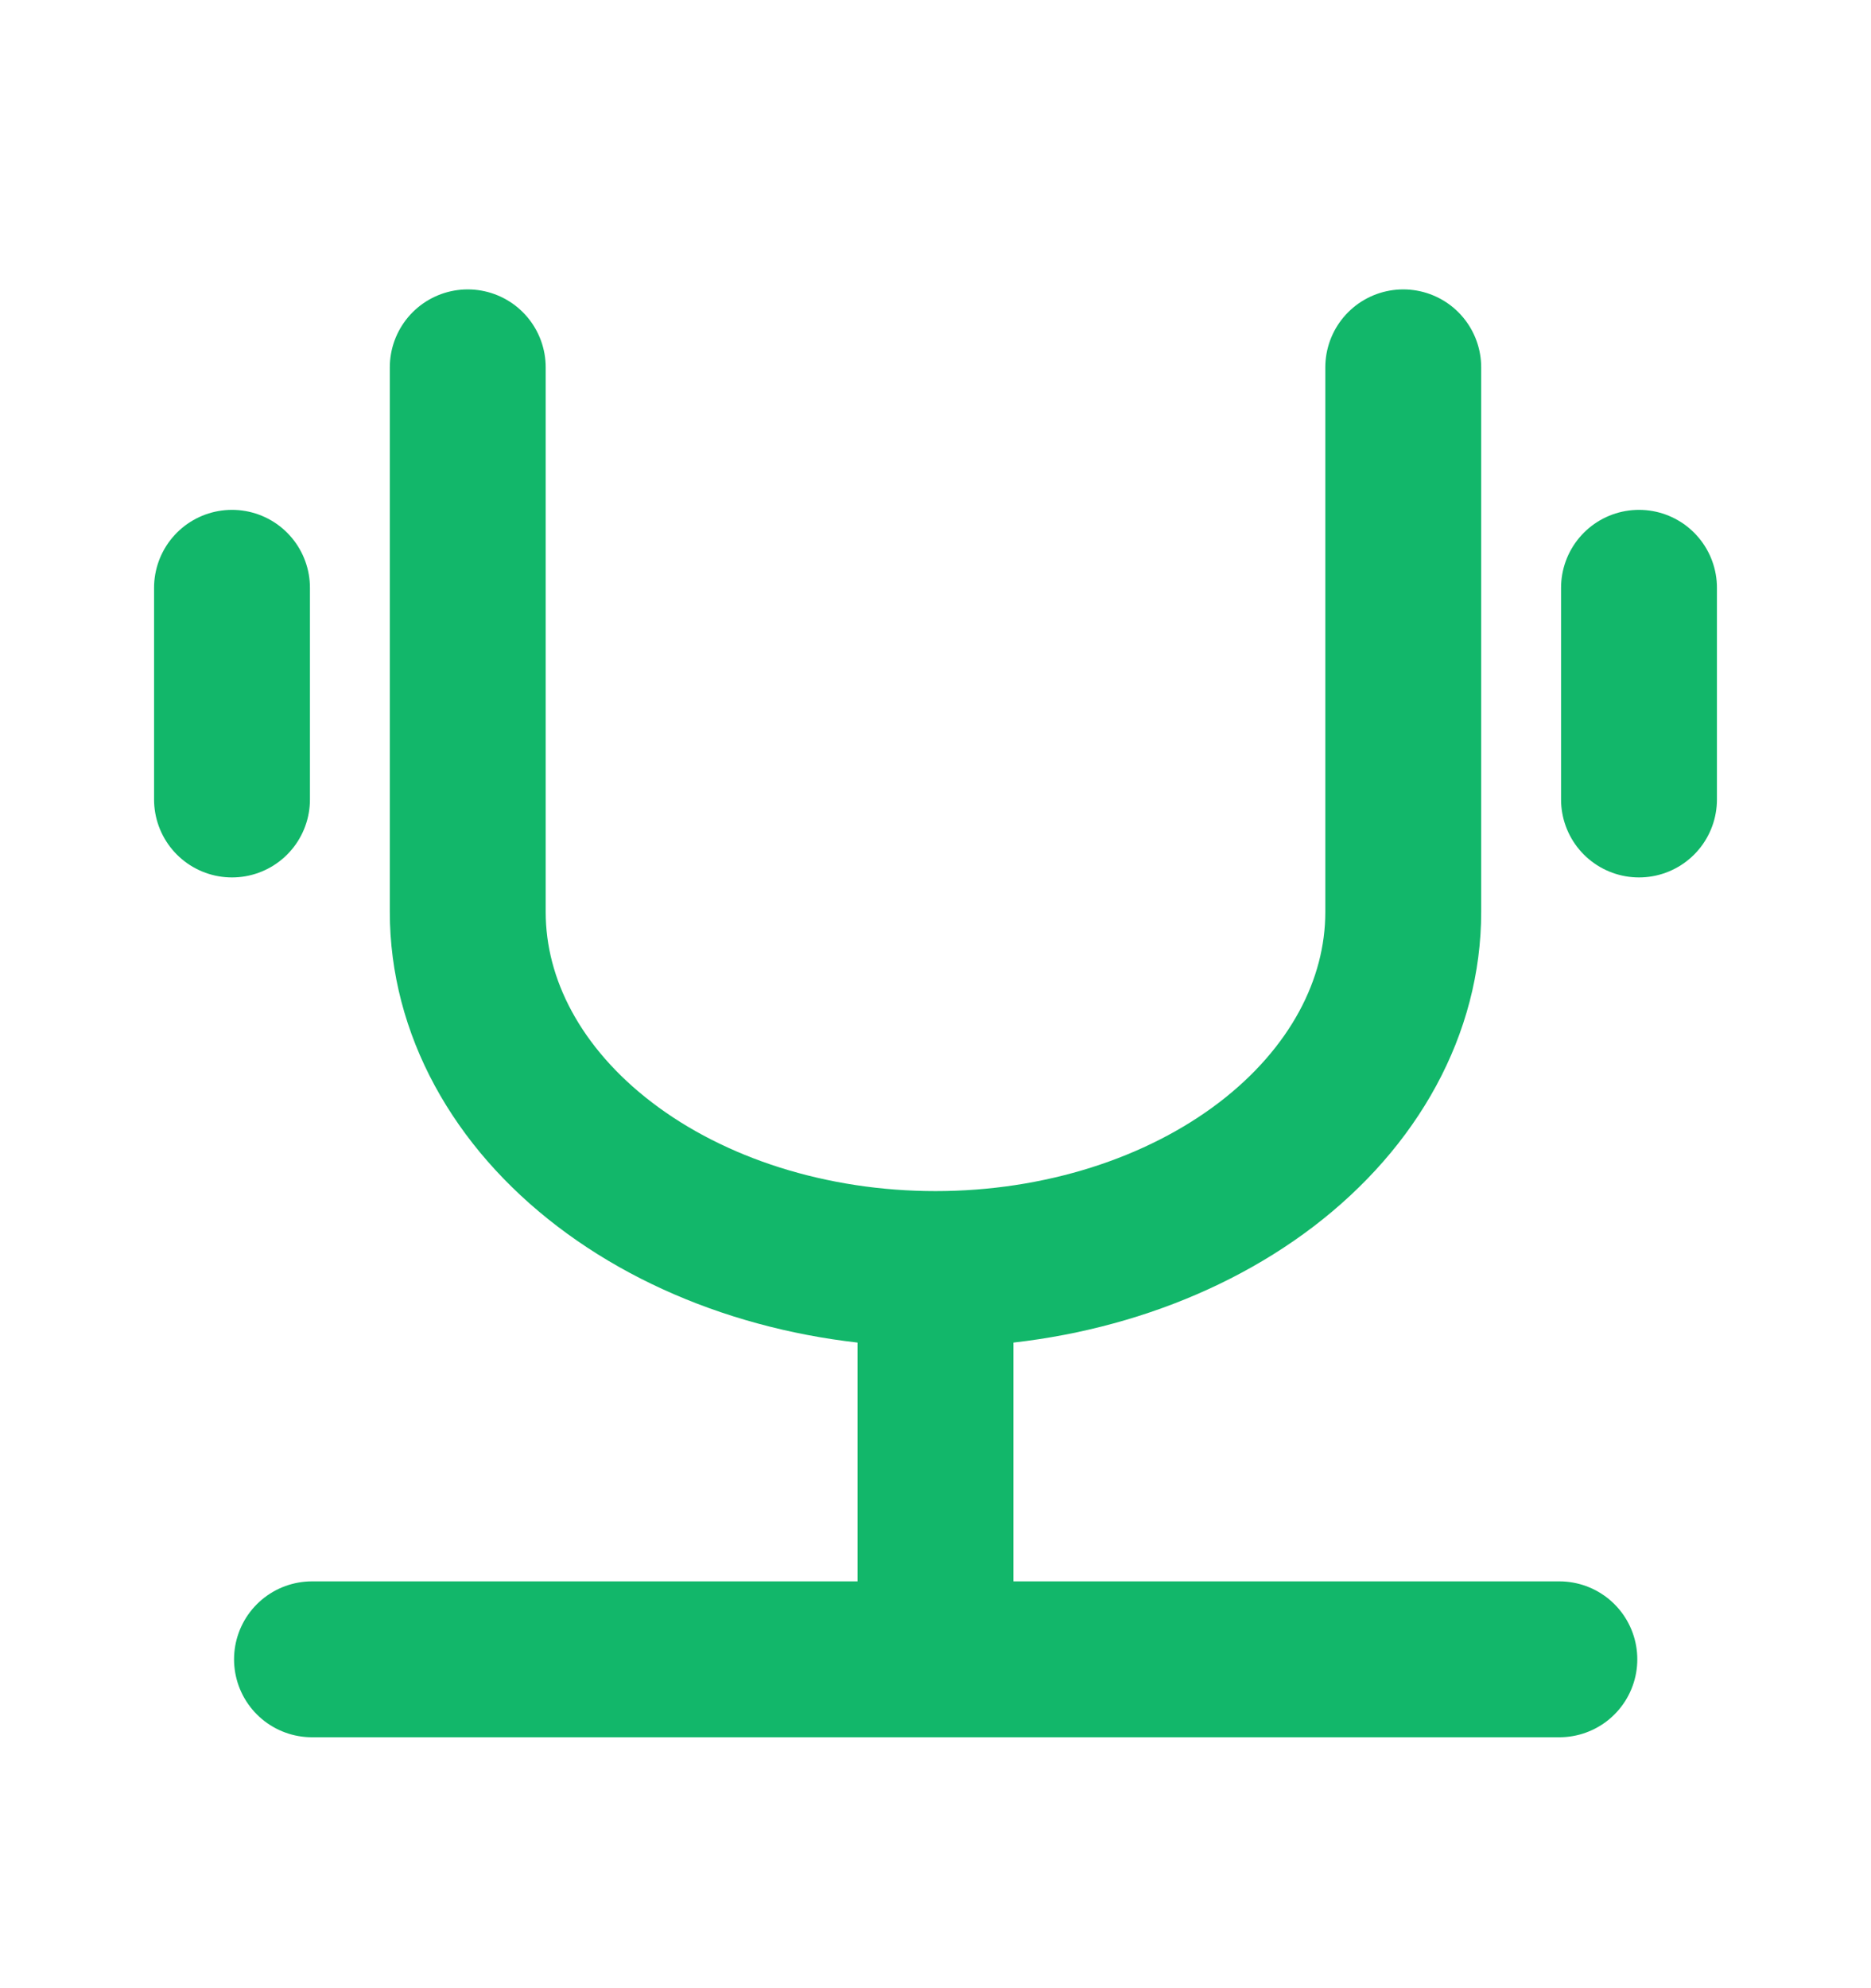 <svg xmlns="http://www.w3.org/2000/svg" width="16" height="17" viewBox="0 0 16 17" fill="none">
  <path d="M4 3.141L4 7.798C4 8.608 4.421 9.384 5.172 9.957C5.922 10.53 6.939 10.851 8 10.851C9.061 10.851 10.078 10.53 10.829 9.957C11.579 9.384 12 8.608 12 7.798L12 3.141" stroke="#12B76A" stroke-width="1.333" stroke-linecap="round" stroke-linejoin="round"/>
  <path d="M2.668 14.188H13.335" stroke="#12B76A" stroke-width="1.333" stroke-linecap="round" stroke-linejoin="round"/>
  <path d="M8 14.188L8 11.028" stroke="#12B76A" stroke-width="1.333" stroke-linecap="round" stroke-linejoin="round"/>
  <path d="M14.016 6.836L14.016 5.026" stroke="#12B76A" stroke-width="1.333" stroke-linecap="round" stroke-linejoin="round"/>
  <path d="M1.984 6.836L1.984 5.026" stroke="#12B76A" stroke-width="1.333" stroke-linecap="round" stroke-linejoin="round"/>
</svg>